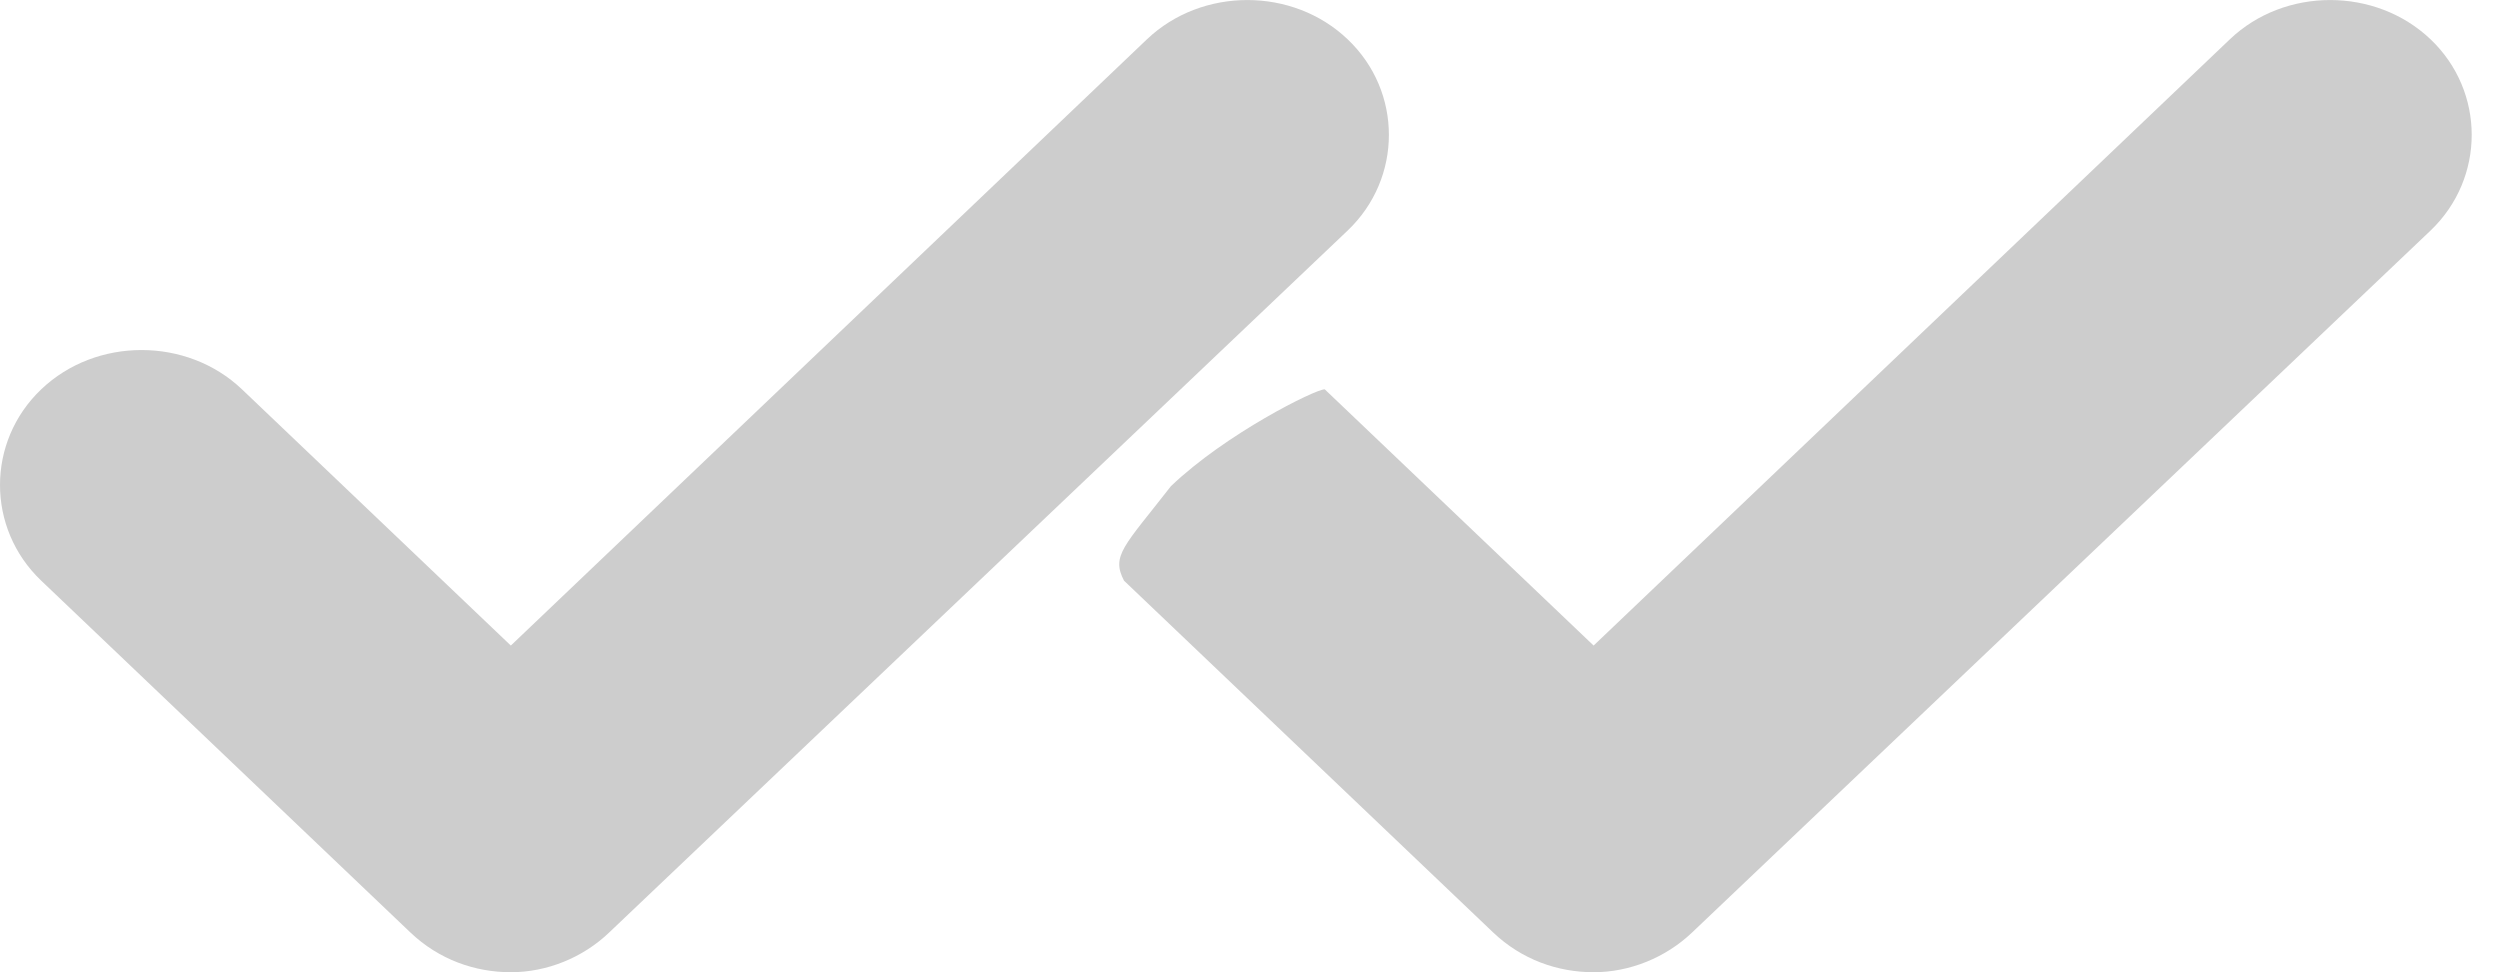 <svg width="18" height="7" viewBox="0 0 18 7" fill="none" xmlns="http://www.w3.org/2000/svg">
<path d="M3.678 7C3.419 7 3.16 6.909 2.955 6.714L0.297 4.181C-0.099 3.804 -0.099 3.18 0.297 2.803C0.692 2.426 1.346 2.426 1.742 2.803L3.678 4.648L8.258 0.283C8.654 -0.094 9.308 -0.094 9.703 0.283C10.099 0.659 10.099 1.283 9.703 1.66L4.386 6.714C4.196 6.896 3.937 7 3.678 7Z" fill="#CDCDCD"/>
<path d="M11.474 7C11.215 7 10.956 6.909 10.751 6.714L8.093 4.181C7.999 4 8.093 3.934 8.431 3.5C8.826 3.123 9.469 2.803 9.538 2.803L11.474 4.648L16.055 0.283C16.45 -0.094 17.104 -0.094 17.5 0.283C17.895 0.659 17.895 1.283 17.5 1.66L12.183 6.714C11.992 6.896 11.733 7 11.474 7Z" fill="#CDCDCD"/>
</svg>
